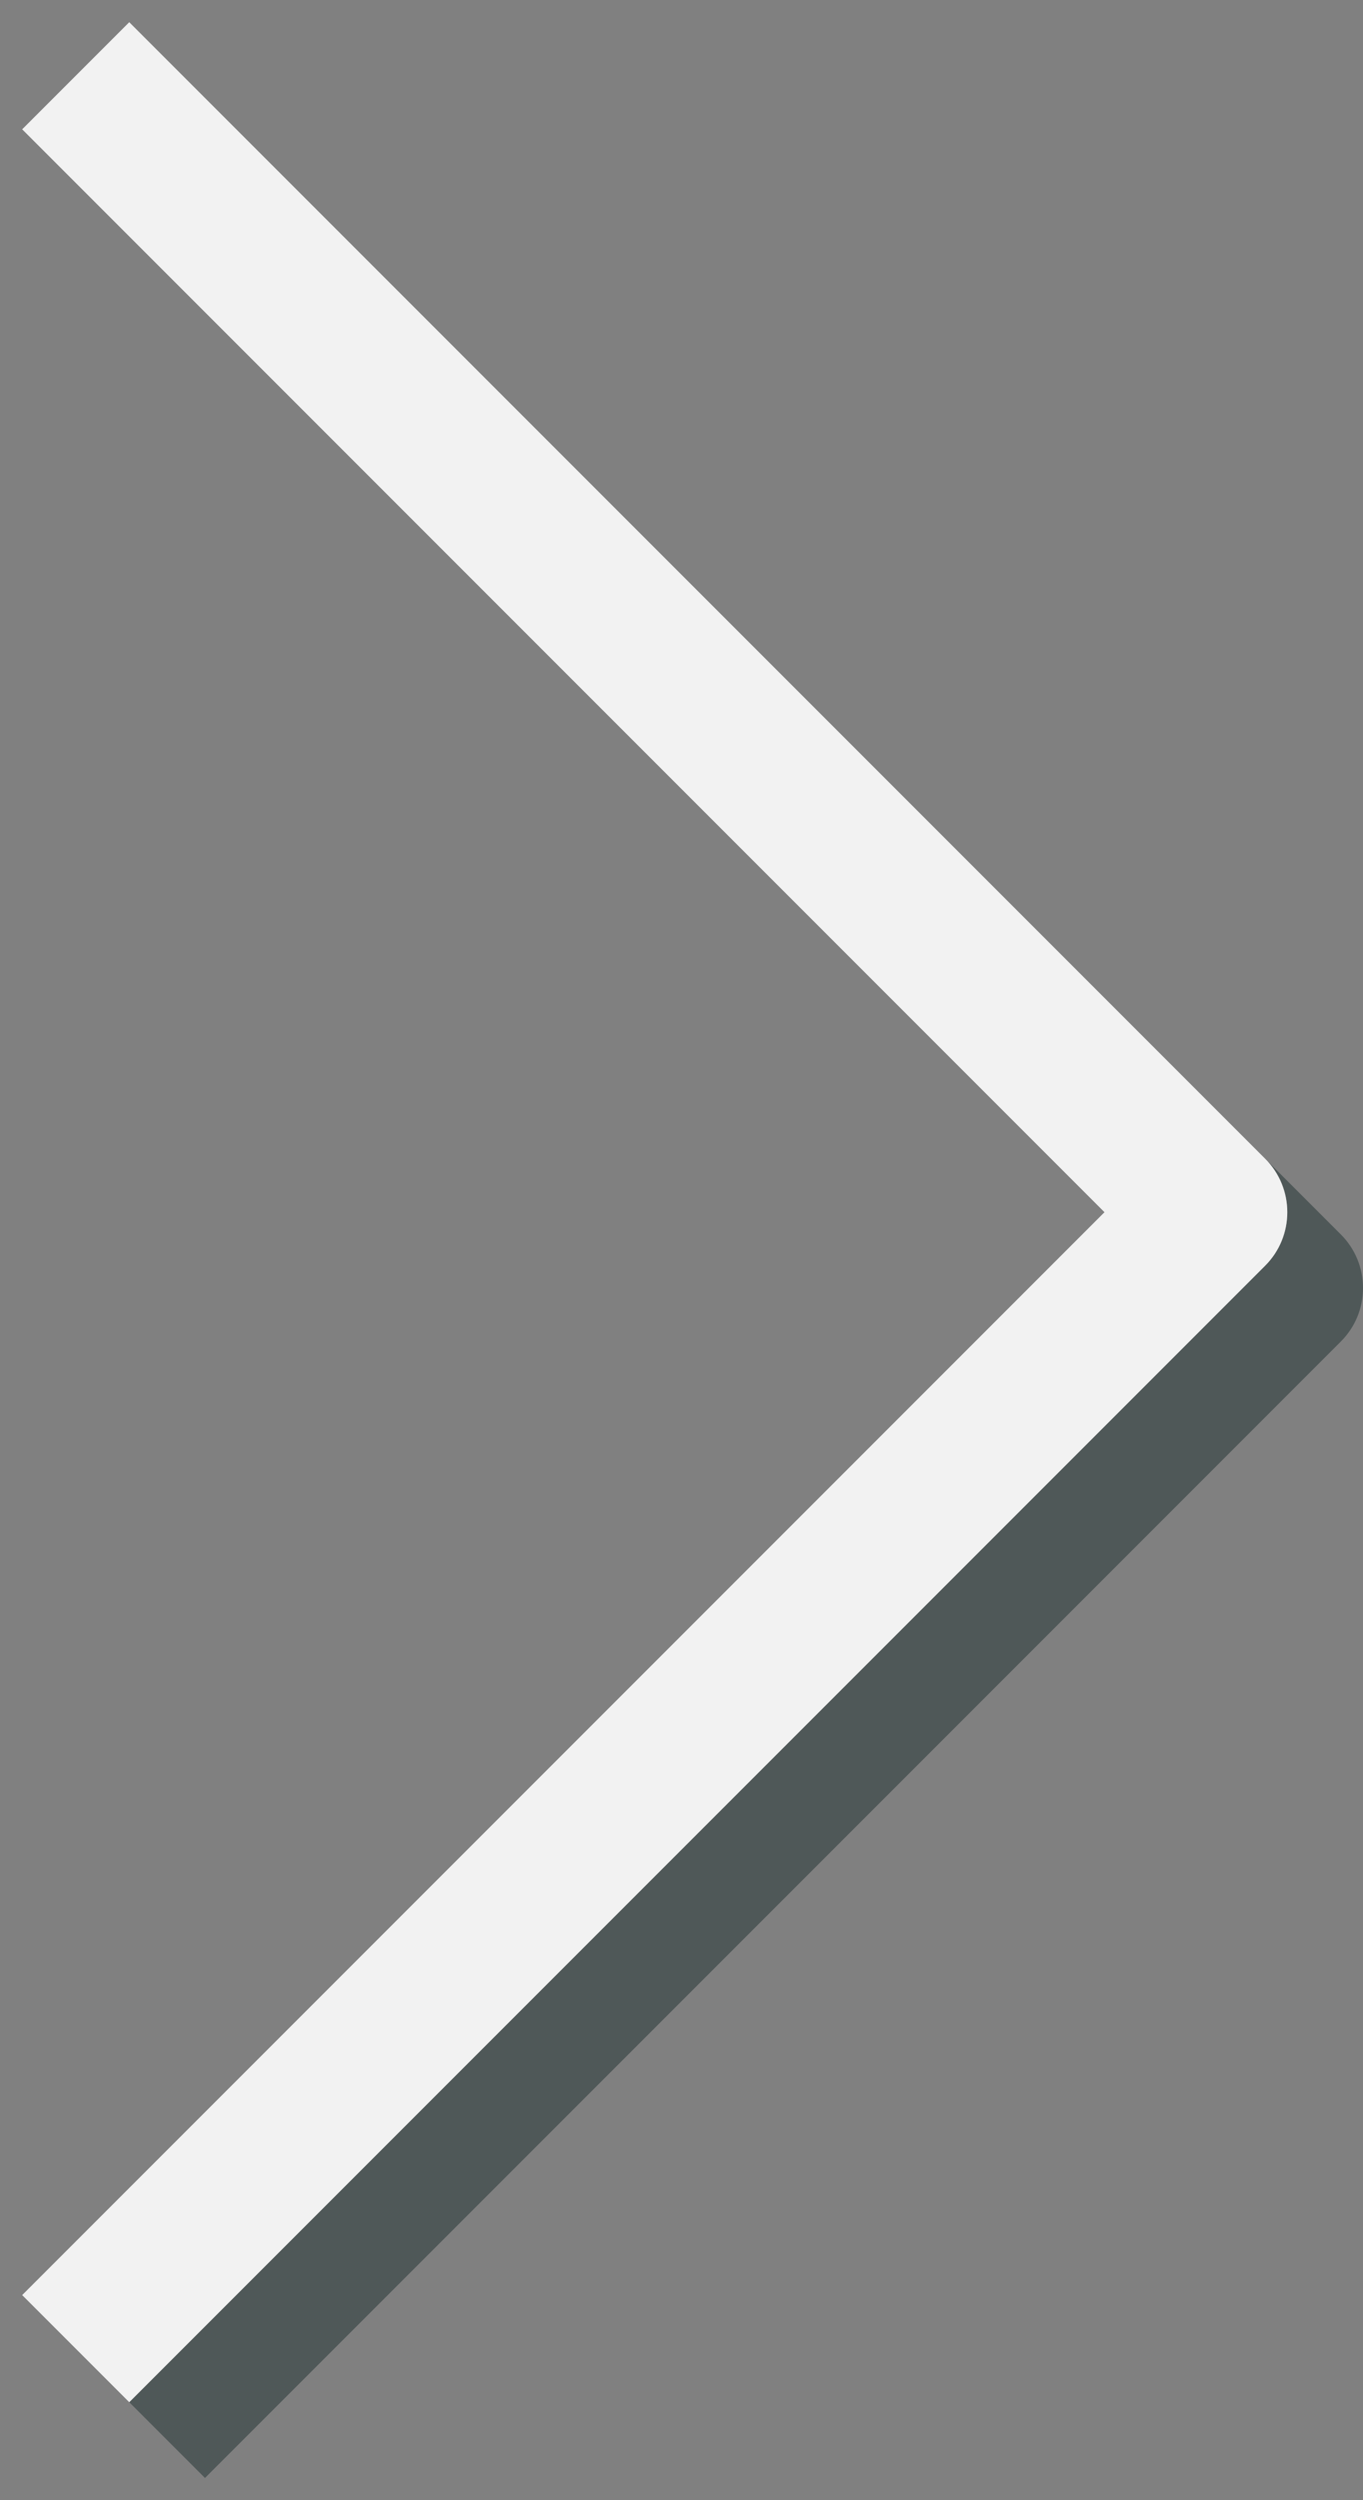 <?xml version="1.0" encoding="UTF-8"?><svg version="1.1" viewBox="0 0 18 33" xmlns="http://www.w3.org/2000/svg" xmlns:xlink="http://www.w3.org/1999/xlink"><rect x="0" y="0" width="18" height="33" fill="#808080" stroke="none"/><!--Generated by IJSVG (https://github.com/iconjar/IJSVG)--><g fill="#4F5858" stroke="none"><path d="M16.707,15.293l1,1c0.391,0.391 0.391,1.024 0,1.414l-15,15l-1,-1l15,-15c0.391,-0.391 0.391,-1.024 0,-1.414Zm-2.121,0.707l-13.293,-13.293l13.293,13.293Z"></path><path fill="#F2F2F2" d="M14.586,16l-14.293,-14.293l1.414,-1.414l15,15c0.391,0.391 0.391,1.024 0,1.414l-15,15l-1.414,-1.414l14.293,-14.293Z"></path></g></svg>